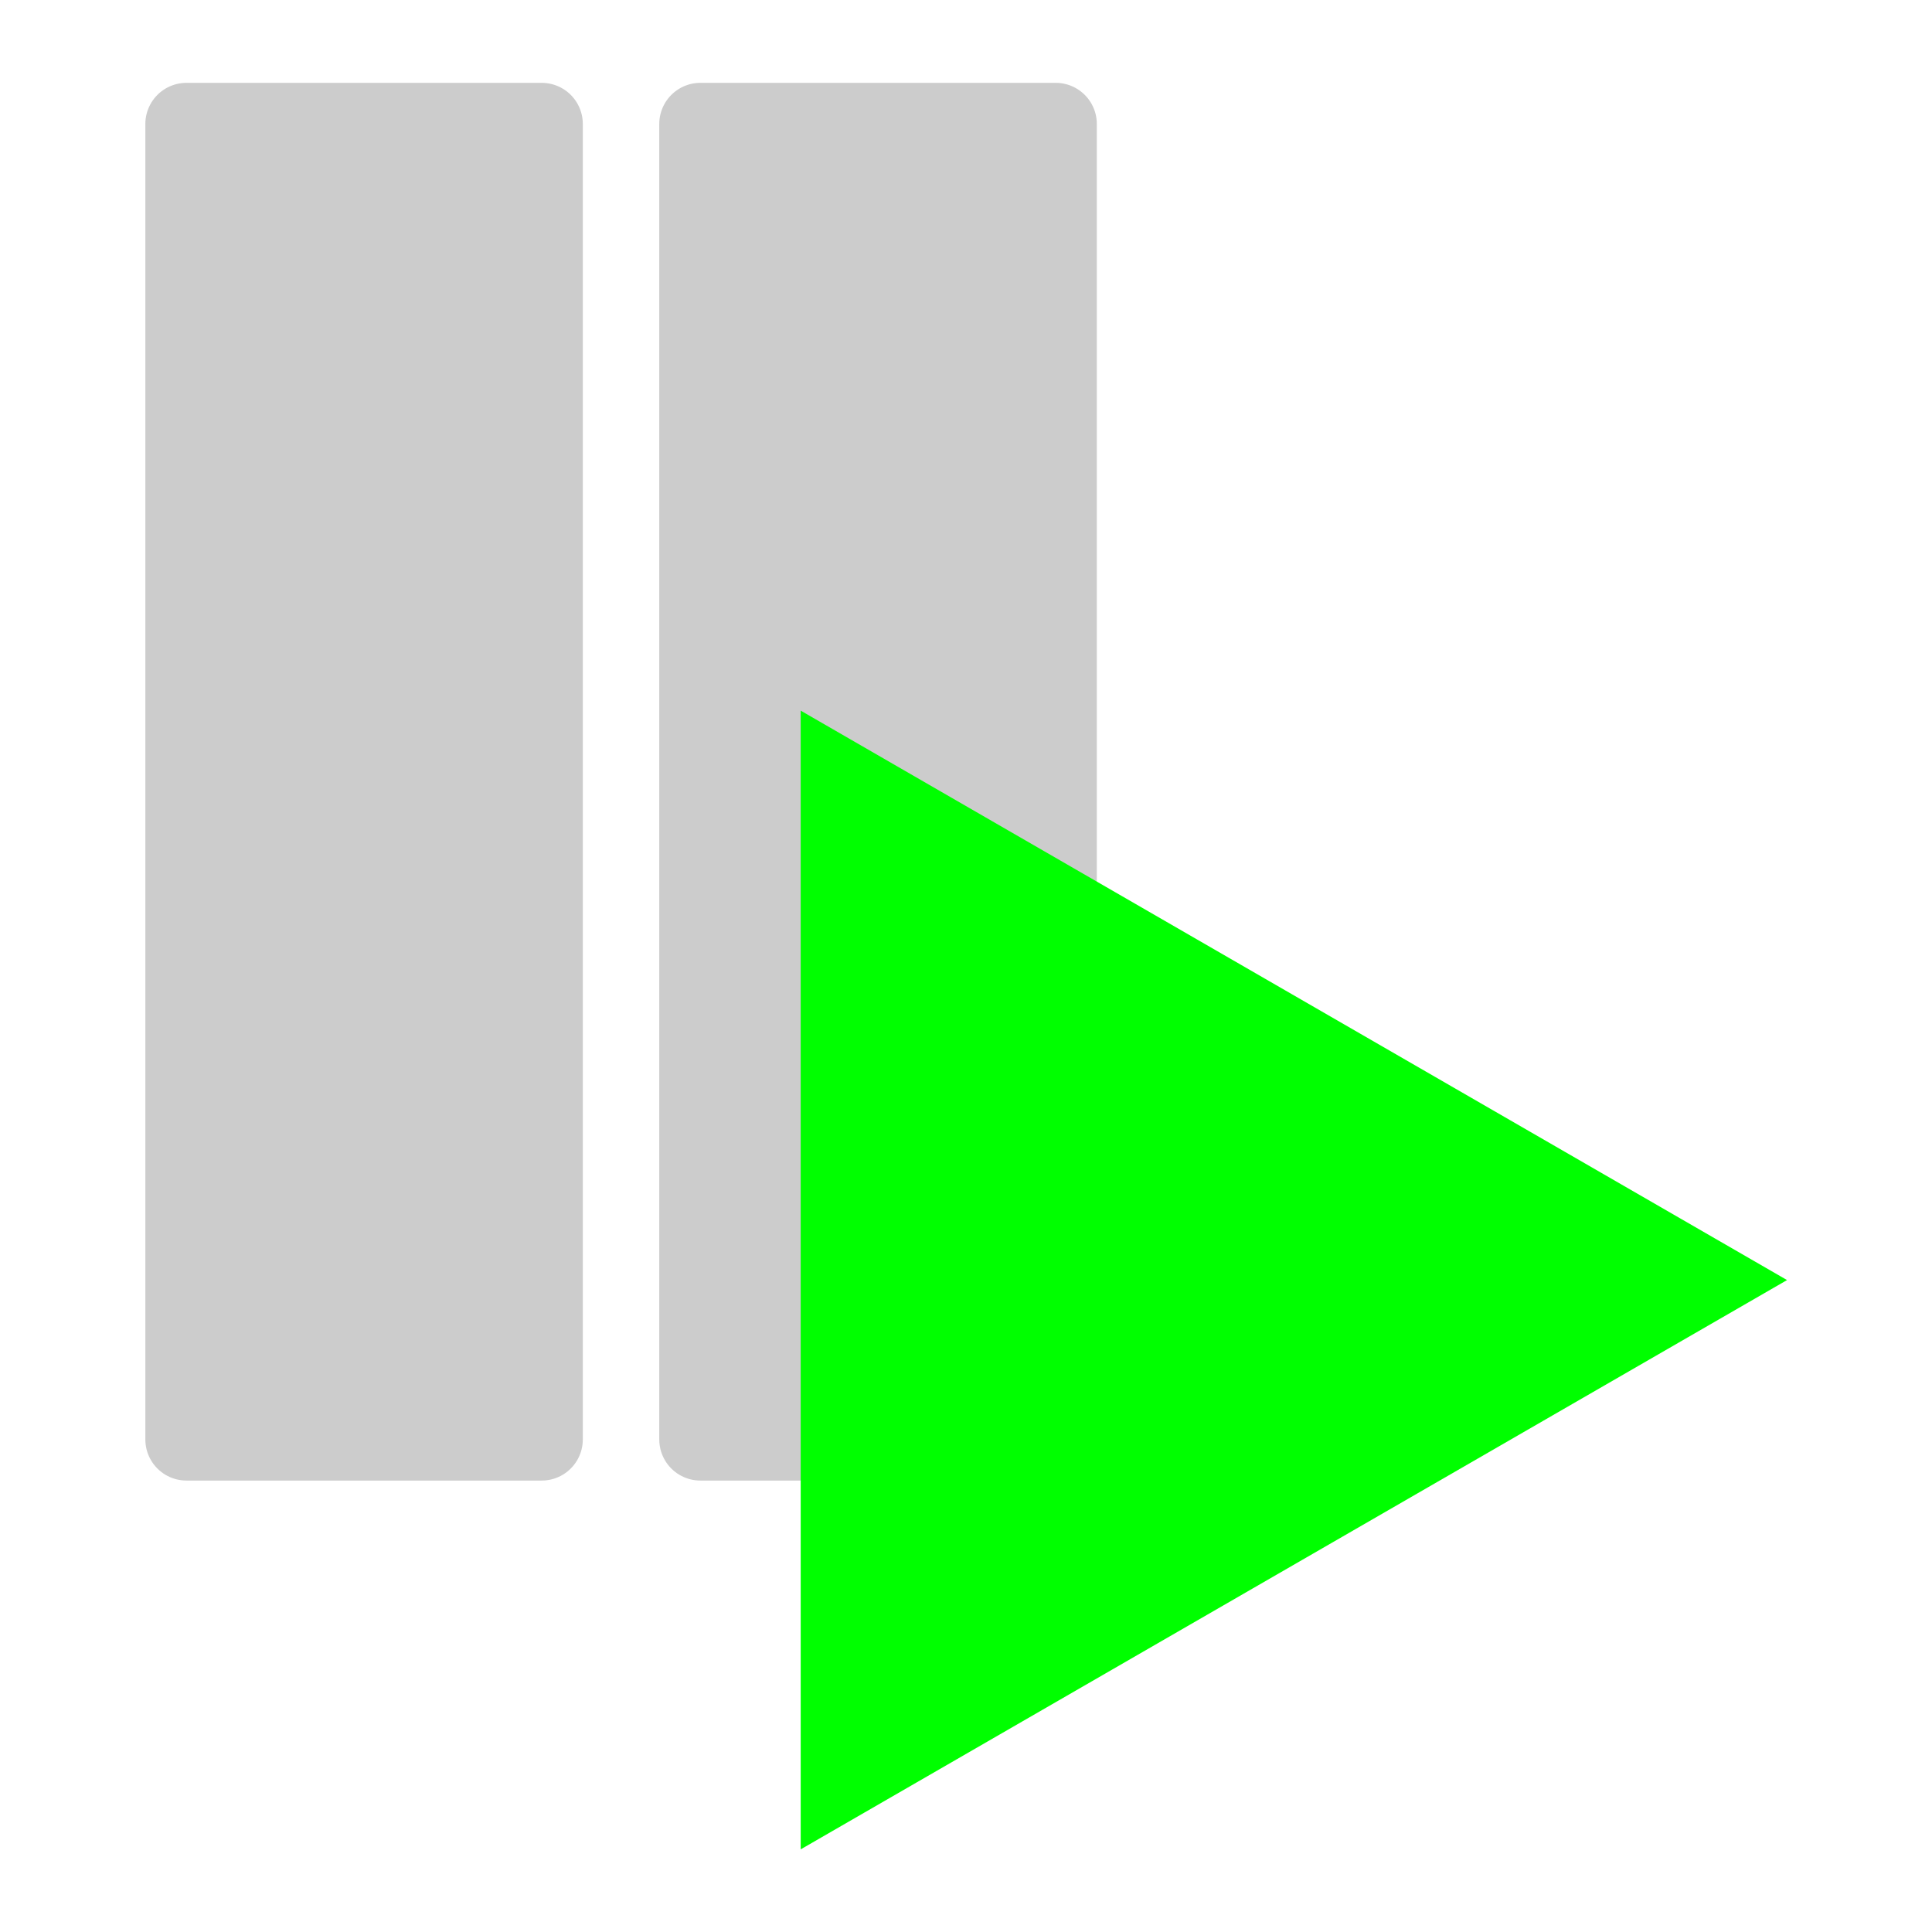<svg xmlns="http://www.w3.org/2000/svg" viewBox="0 0 16.933 16.933" height="64" width="64"><defs><linearGradient id="a"><stop offset="0" style="stop-color:#0083ff;stop-opacity:1"/><stop offset="1" style="stop-color:#fff;stop-opacity:1"/></linearGradient></defs><path d="M2.158 1.041h3.926V15.58H2.158zM7.838 1.041h3.927V15.58H7.838z" style="fill:#ccc;stroke:#ccc;stroke-width:.909;stroke-linecap:round;stroke-linejoin:round;paint-order:stroke fill markers" transform="matrix(.793 0 0 .793 -.077 .261)"/><path style="fill:#0f0;stroke:#0f0;stroke-width:.137px;stroke-linecap:butt;stroke-linejoin:miter;stroke-opacity:1" d="M6.81 6.036v7.085l6.137-3.542z" transform="matrix(1.363 0 0 1.363 -2.171 -1.837)"/></svg>